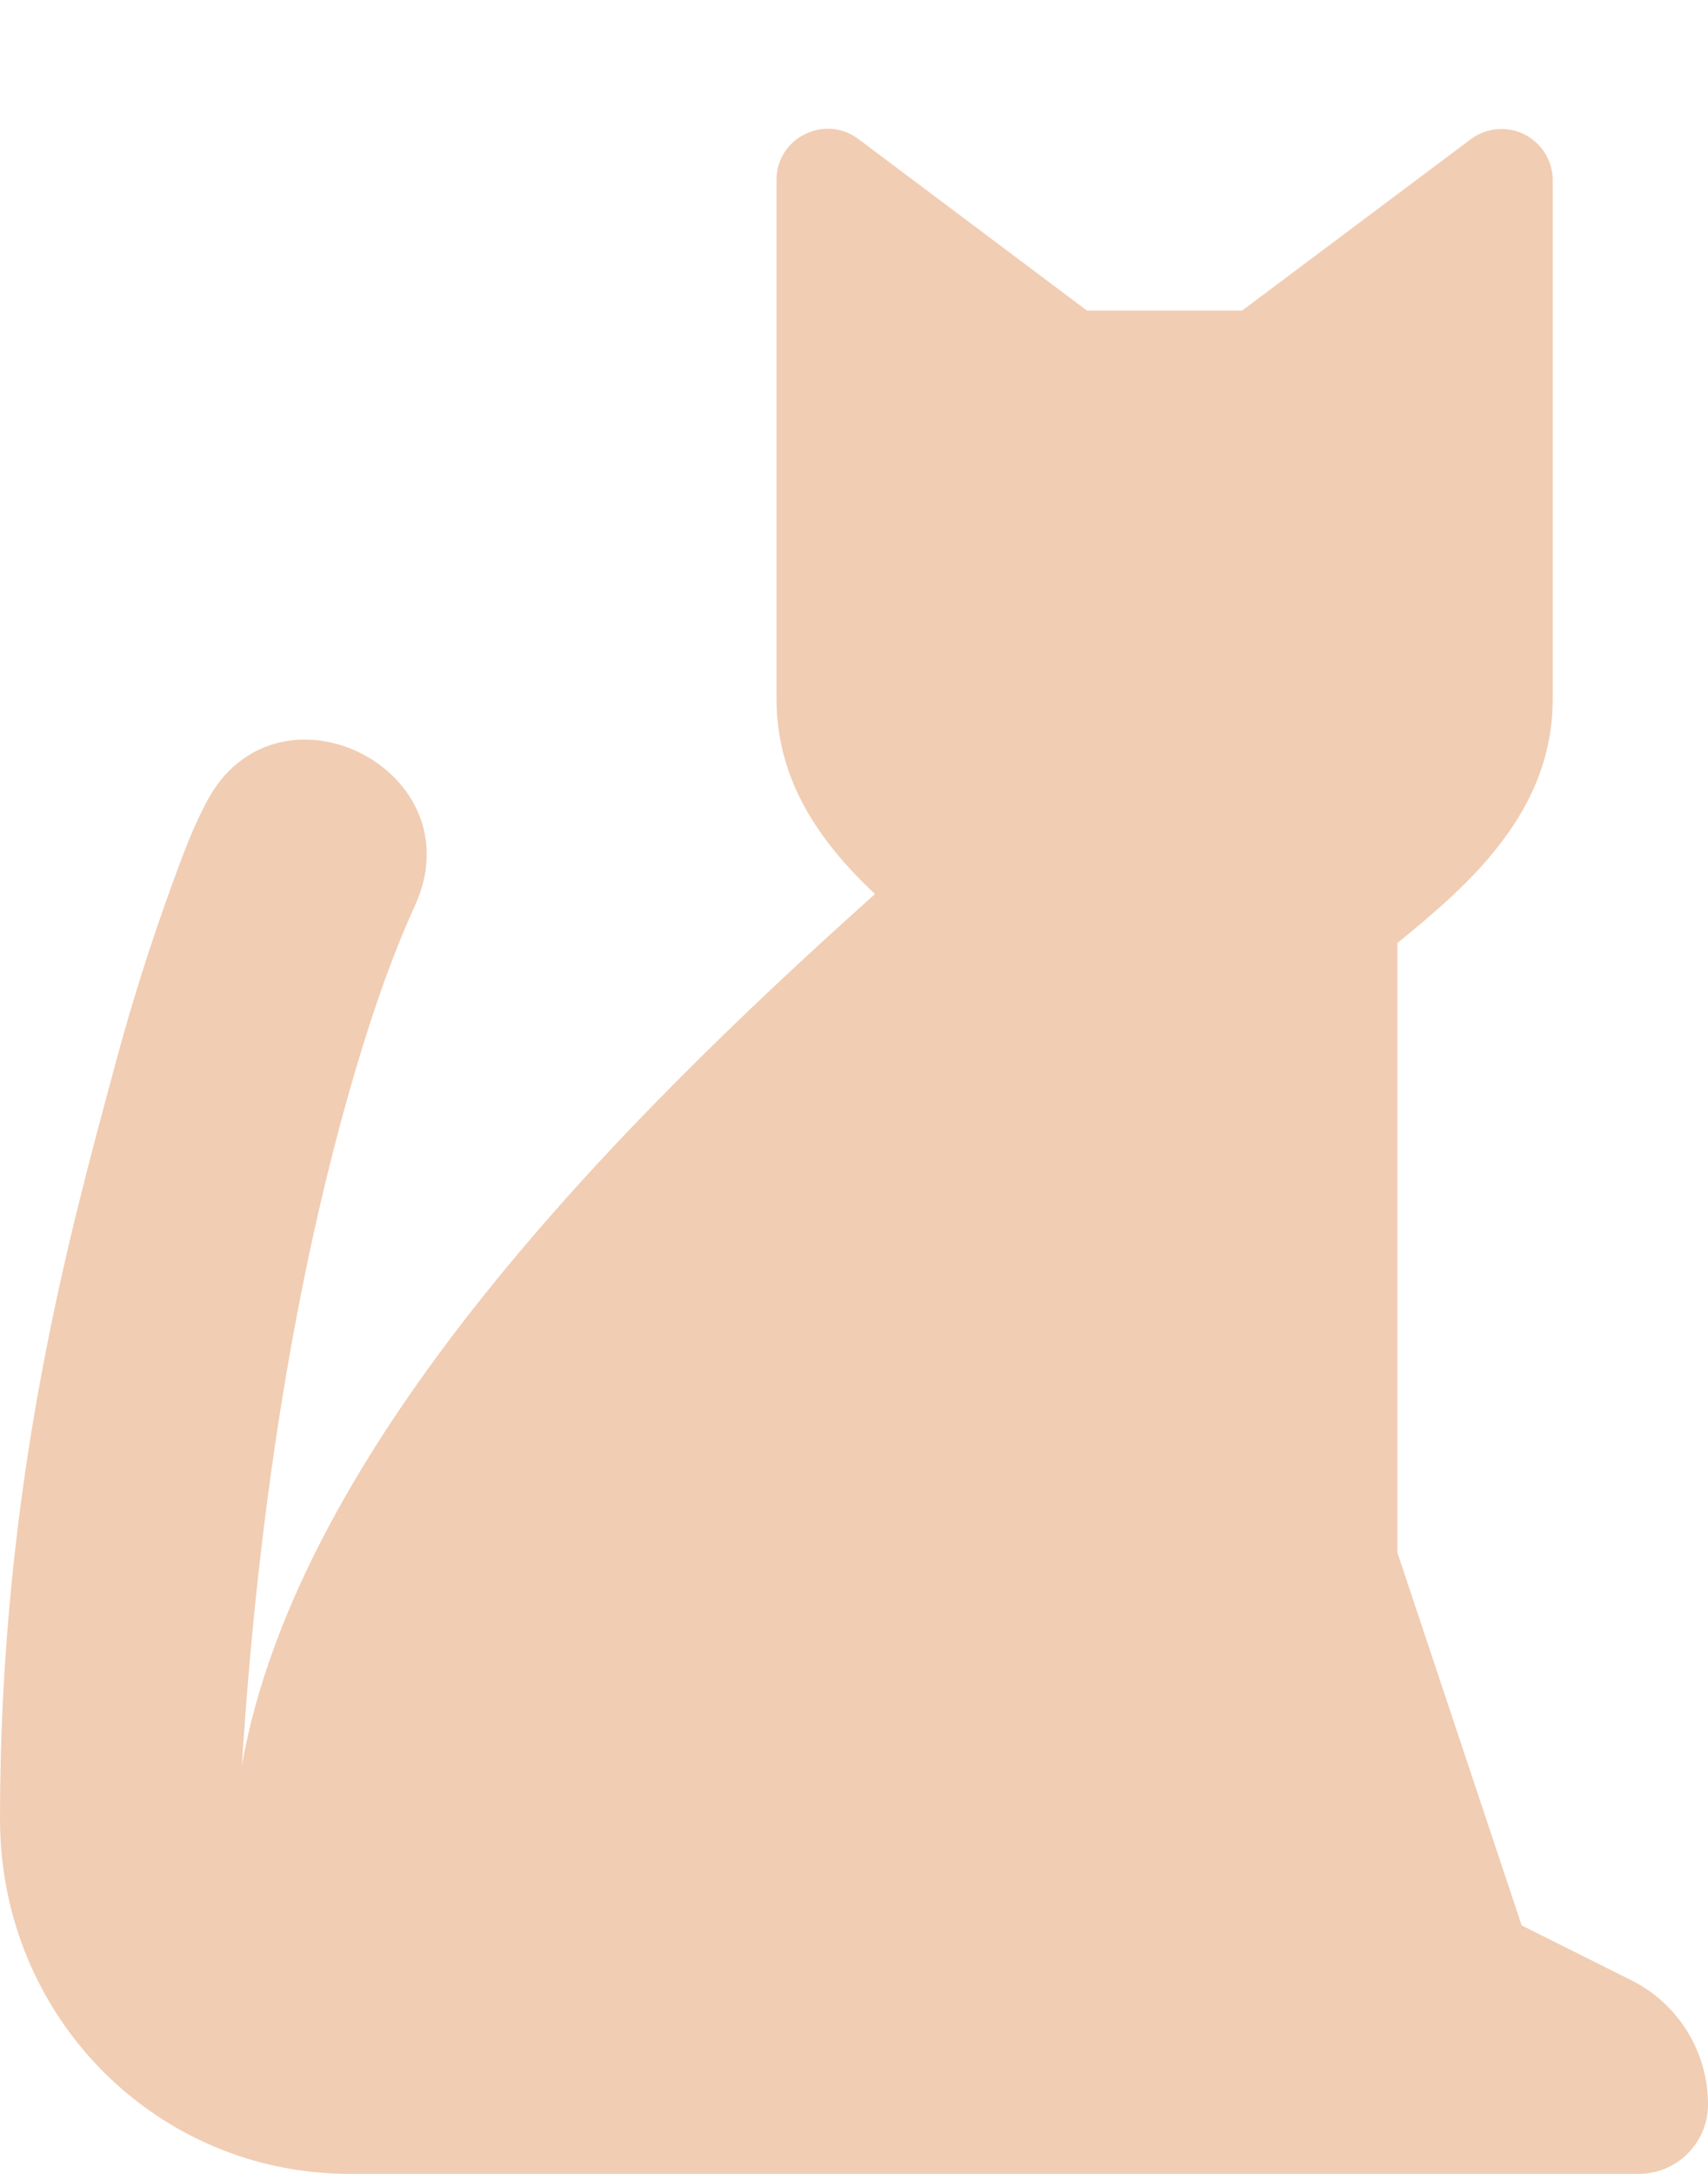 <svg width="11" height="14" viewBox="0 0 11 14" fill="none" xmlns="http://www.w3.org/2000/svg">
<path d="M5.528 0.895L7 2H8L9.473 0.896C9.522 0.86 9.58 0.837 9.641 0.832C9.702 0.827 9.763 0.838 9.817 0.865C9.872 0.893 9.918 0.935 9.95 0.986C9.982 1.038 10 1.098 10 1.159V4.5C10 5.222 9.478 5.684 9 6.073V10L9.8 12.4L10.506 12.753C10.655 12.827 10.779 12.941 10.867 13.083C10.954 13.224 11 13.387 11 13.553C11 13.8 10.8 14 10.553 14H2.25C1.017 14 0 13 0 11.713C0 9.543 0.453 7.93 0.745 6.845C0.891 6.302 1.035 5.895 1.138 5.614C1.196 5.457 1.253 5.311 1.33 5.165C1.779 4.31 3.074 4.955 2.672 5.833C2.625 5.937 2.58 6.043 2.539 6.15C2.448 6.382 2.325 6.743 2.193 7.234C1.947 8.149 1.674 9.521 1.558 11.367C1.926 9.307 3.98 7.239 5.635 5.758C5.29 5.432 5.001 5.038 5.001 4.5V1.158C5.001 0.888 5.311 0.733 5.528 0.895V0.895Z" fill="#F1CDB3"/>
</svg>
